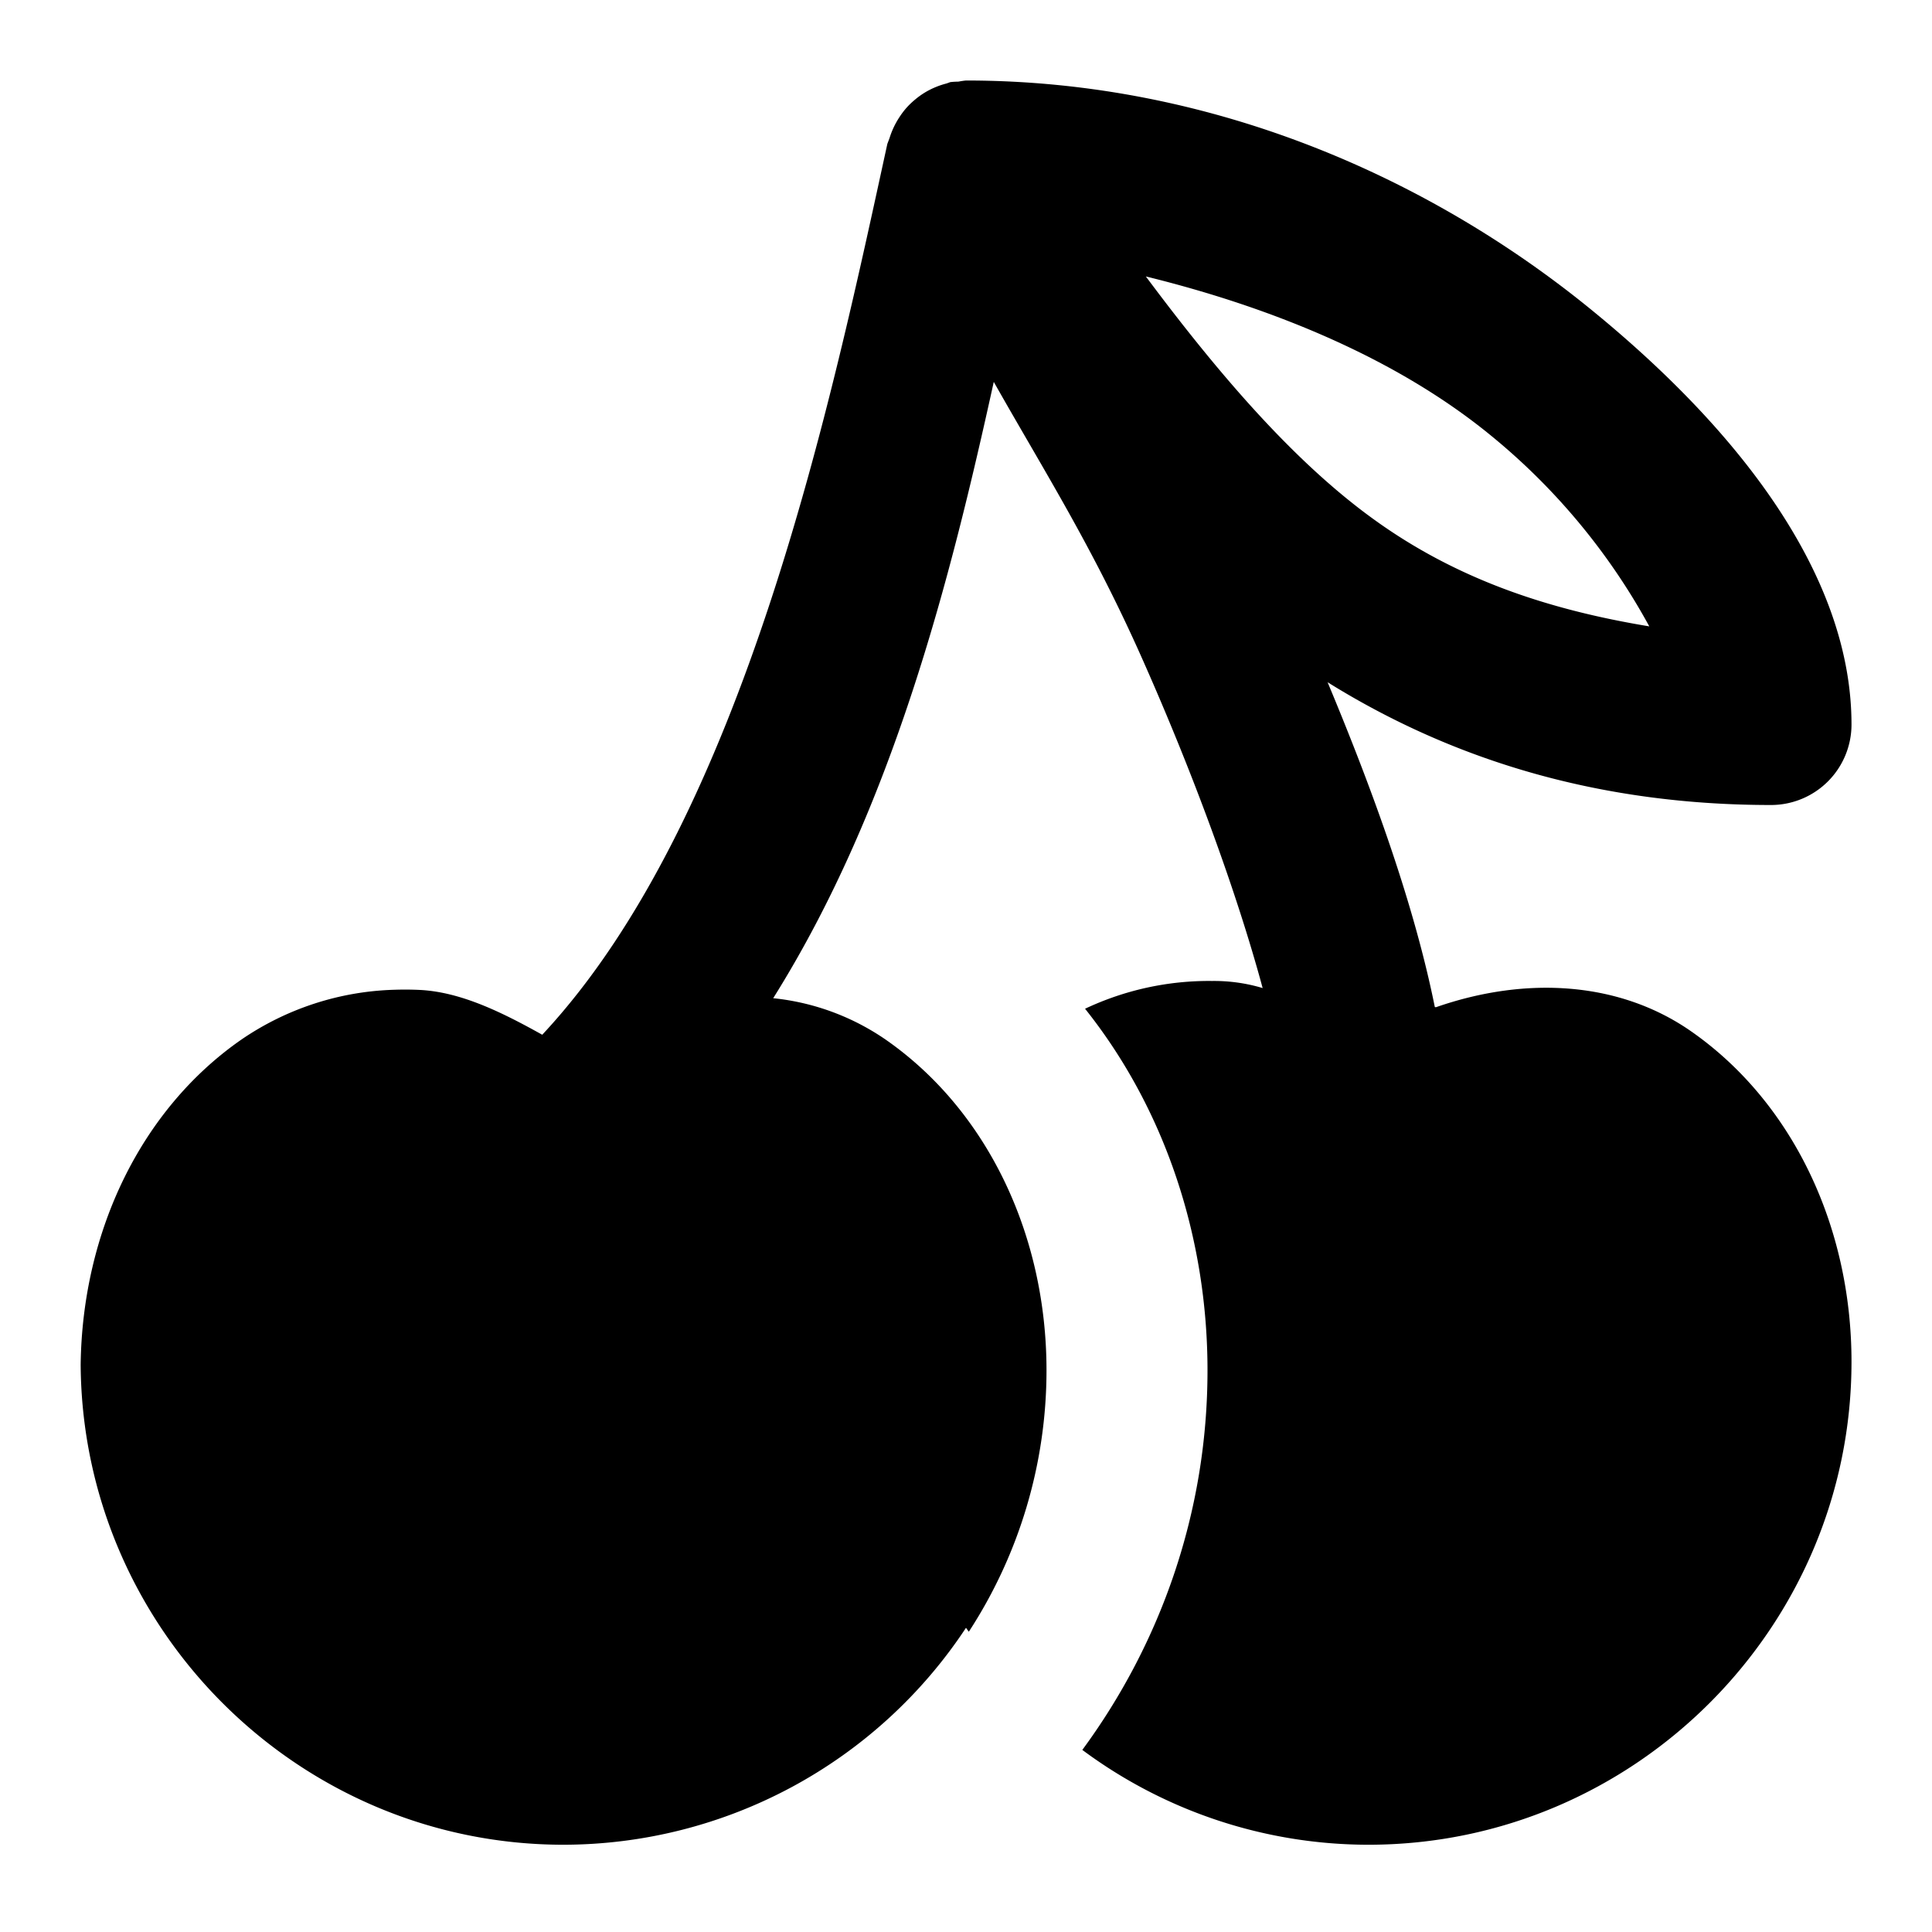<svg xmlns="http://www.w3.org/2000/svg" width="24" height="24" viewBox="0 0 24 24"><path d="M12 1a1 1 0 0 0-.094.014 1 1 0 0 0-.101.006l-.047.017a1 1 0 0 0-.147.05 1 1 0 0 0-.123.063 1 1 0 0 0-.117.084 1 1 0 0 0-.111.106 1 1 0 0 0-.088.117 1 1 0 0 0-.072.129 1 1 0 0 0-.05.13l-.027.071c-.682 3.126-1.771 8.374-4.287 11.067-.504-.281-1.014-.533-1.527-.557a4 4 0 0 0-.303-.002 3.54 3.54 0 0 0-1.916.625c-1.238.865-1.967 2.377-1.988 4.031.02 3.286 2.708 5.965 5.998 5.965a6 6 0 0 0 5-2.695l.035.049A5.95 5.95 0 0 0 13 17.023c0-1.681-.734-3.225-1.99-4.103a3 3 0 0 0-1.405-.52c1.493-2.381 2.207-5.235 2.74-7.656.627 1.11 1.22 2.036 1.84 3.43.635 1.427 1.178 2.908 1.5 4.1a2.1 2.1 0 0 0-.628-.088 3.6 3.6 0 0 0-1.578.345C14.476 13.781 15 15.38 15 17.023c0 1.758-.58 3.39-1.555 4.715A5.96 5.96 0 0 0 17 22.916c3.302 0 6-2.698 6-6 0-1.682-.734-3.226-1.99-4.103-.877-.613-2.034-.697-3.172-.301l-.014-.002c-.25-1.24-.743-2.625-1.332-4.035C18.11 9.482 19.94 10 22 10a1 1 0 0 0 1-1c0-1.779-1.289-3.566-3.227-5.148C17.836 2.269 15.128 1 12 1zm2.234 2.434c1.635.402 3.145 1.045 4.274 1.966a8 8 0 0 1 1.98 2.381c-1.253-.207-2.399-.585-3.437-1.34-.968-.702-1.894-1.768-2.817-3.007z"/></svg>